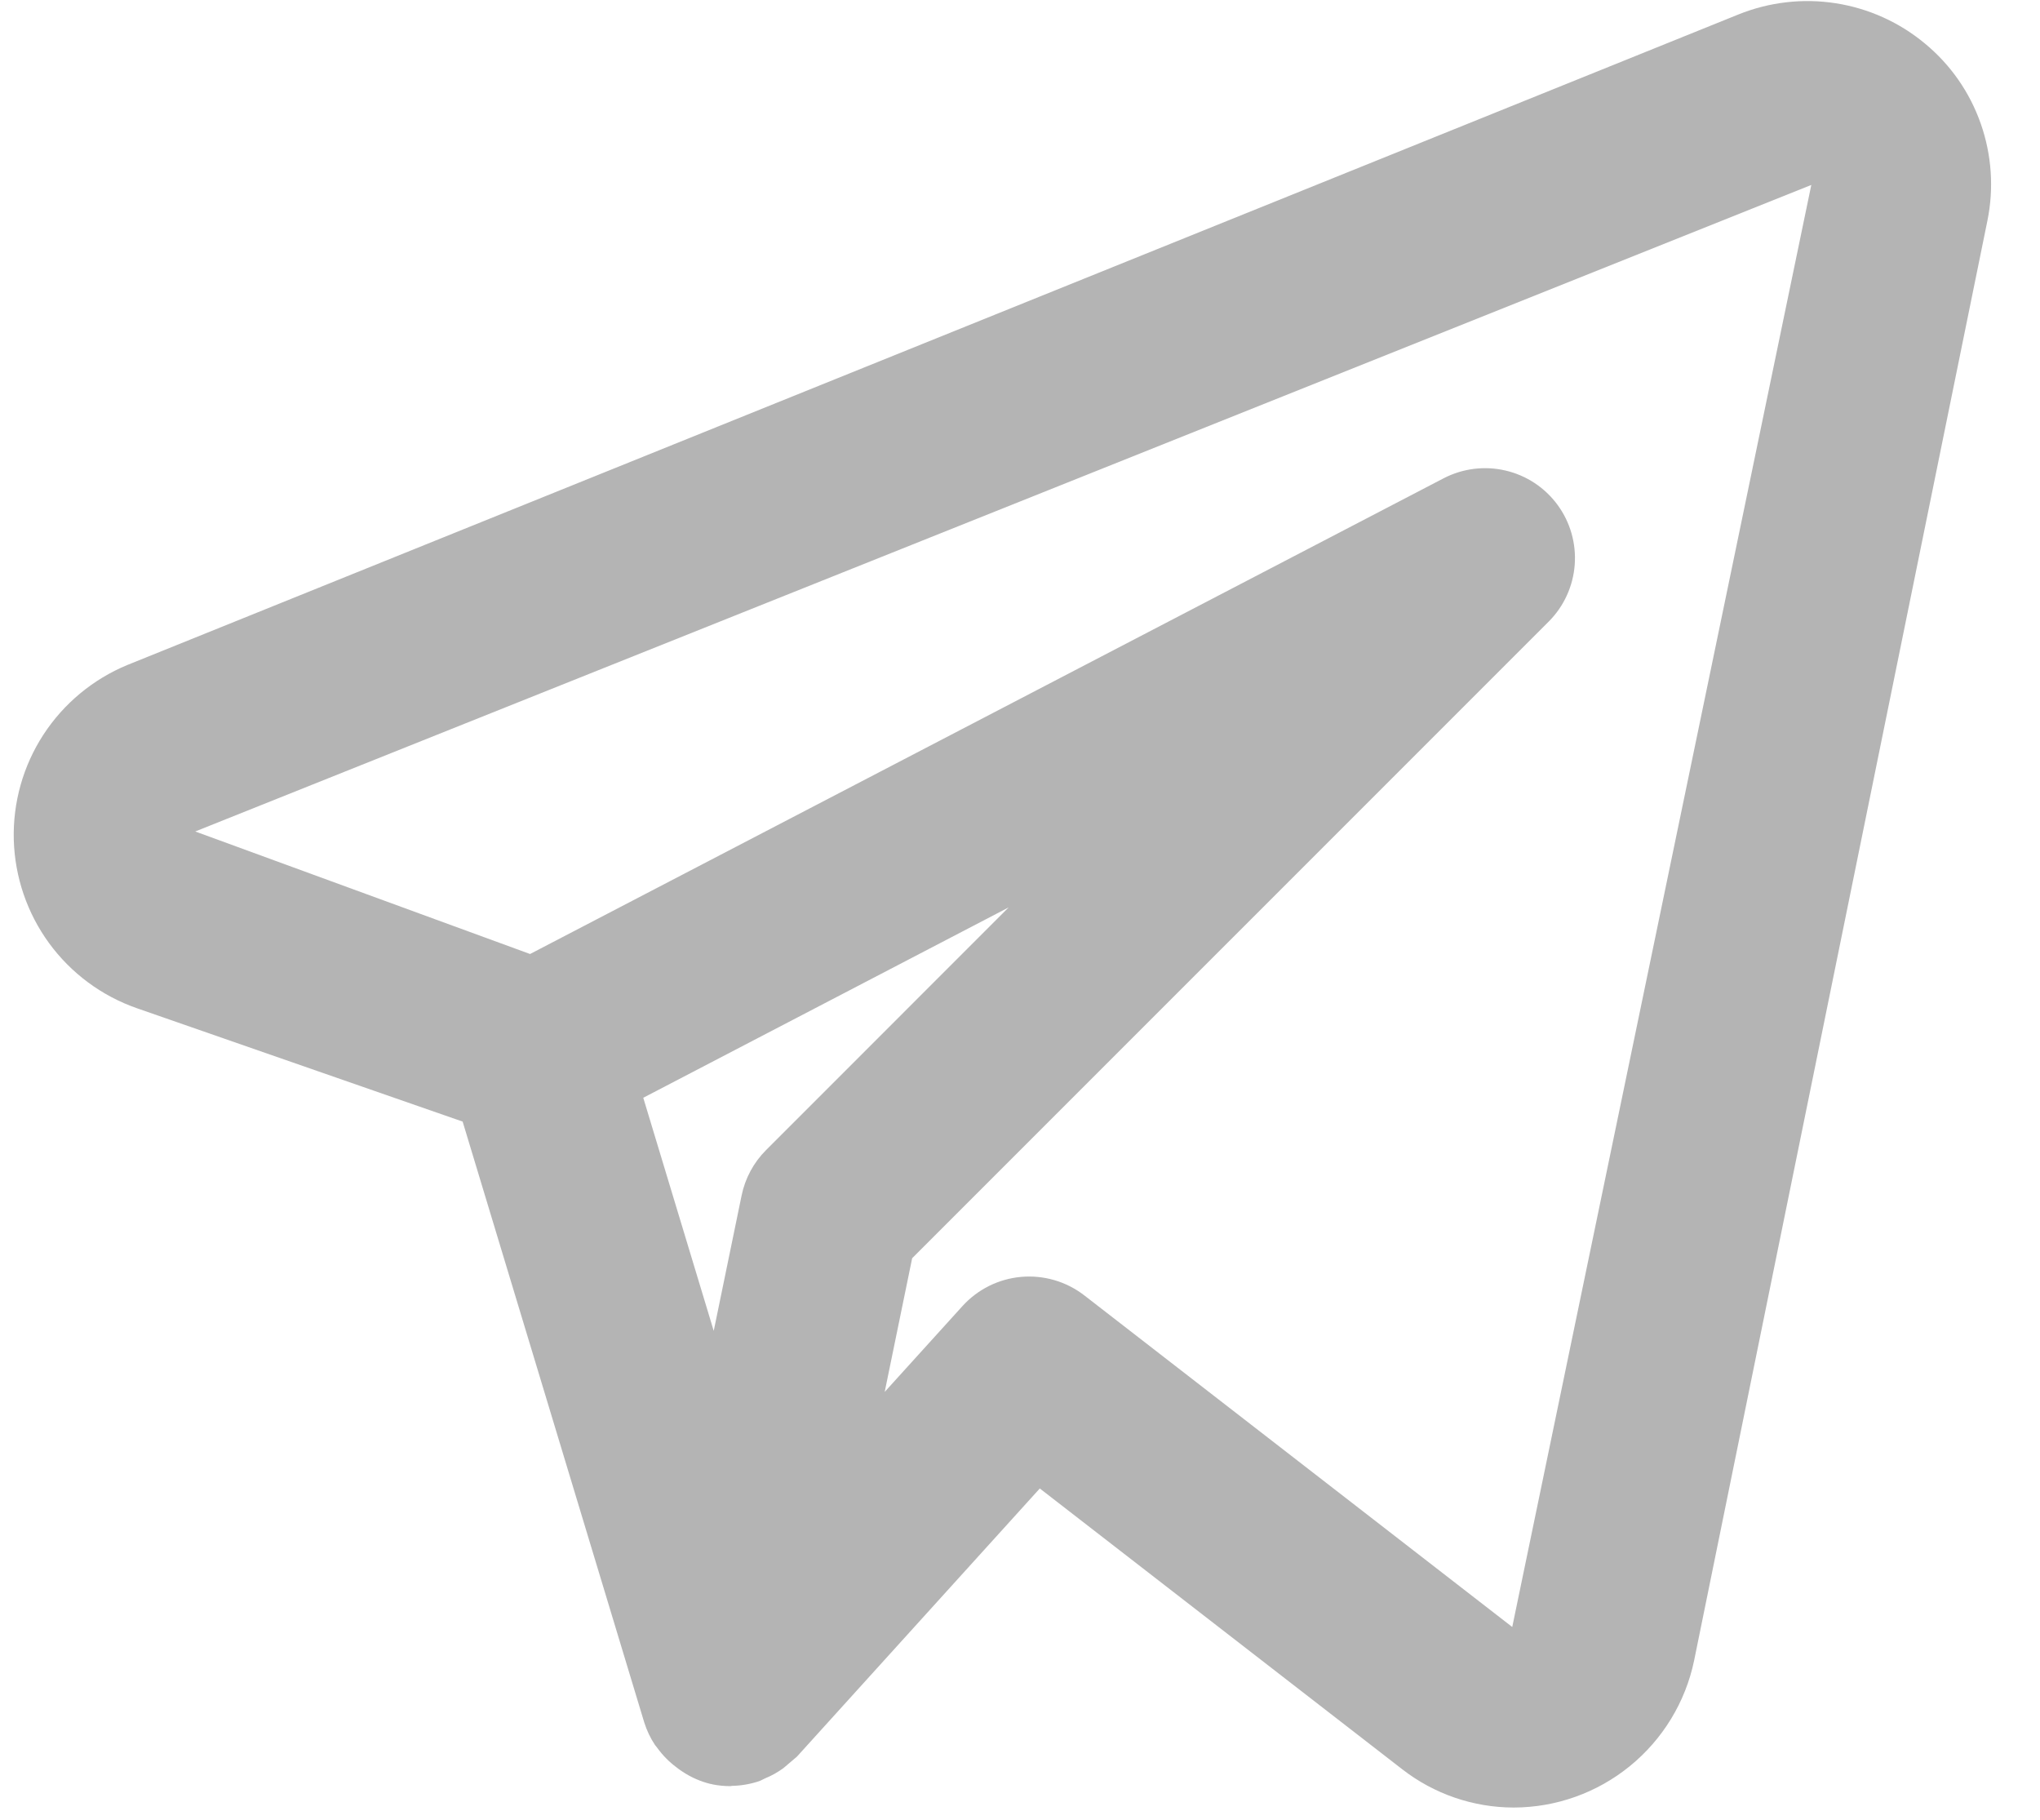 <svg width="37" height="33" viewBox="0 0 37 33" fill="none" xmlns="http://www.w3.org/2000/svg">
<path d="M34.916 0.792C34.452 0.405 33.892 0.152 33.295 0.059C32.699 -0.034 32.088 0.037 31.528 0.263L2.312 12.058C1.687 12.316 1.156 12.757 0.787 13.323C0.419 13.889 0.232 14.554 0.25 15.229C0.269 15.904 0.492 16.558 0.89 17.103C1.289 17.649 1.844 18.06 2.482 18.283L8.391 20.339L11.684 31.232C11.73 31.378 11.795 31.516 11.879 31.643C11.892 31.663 11.909 31.676 11.922 31.697C12.019 31.831 12.135 31.949 12.267 32.047C12.303 32.076 12.341 32.103 12.381 32.129C12.535 32.231 12.706 32.306 12.886 32.35L12.907 32.352L12.917 32.357C13.026 32.379 13.137 32.39 13.248 32.39L13.277 32.385C13.444 32.382 13.61 32.353 13.768 32.3C13.806 32.287 13.836 32.267 13.872 32.251C13.991 32.203 14.103 32.14 14.207 32.065C14.289 31.995 14.372 31.925 14.454 31.855L18.859 26.992L25.429 32.081C26.008 32.532 26.72 32.777 27.453 32.778C28.221 32.777 28.965 32.512 29.561 32.027C30.157 31.542 30.569 30.867 30.726 30.115L36.046 4.003C36.166 3.416 36.124 2.807 35.925 2.241C35.727 1.675 35.378 1.174 34.916 0.792ZM13.893 20.857C13.668 21.082 13.514 21.369 13.45 21.682L12.945 24.134L11.667 19.907L18.294 16.455L13.893 20.857ZM27.428 29.504L19.663 23.488C19.338 23.238 18.931 23.119 18.522 23.155C18.113 23.191 17.733 23.38 17.457 23.684L16.046 25.241L16.544 22.817L28.092 11.269C28.366 10.994 28.532 10.629 28.561 10.242C28.59 9.854 28.48 9.469 28.25 9.156C28.02 8.842 27.685 8.621 27.307 8.533C26.929 8.444 26.531 8.494 26.186 8.672L9.614 17.3L3.541 15.078L32.852 3.354L27.428 29.504Z" fill="#B4B4B4"/>
</svg>
